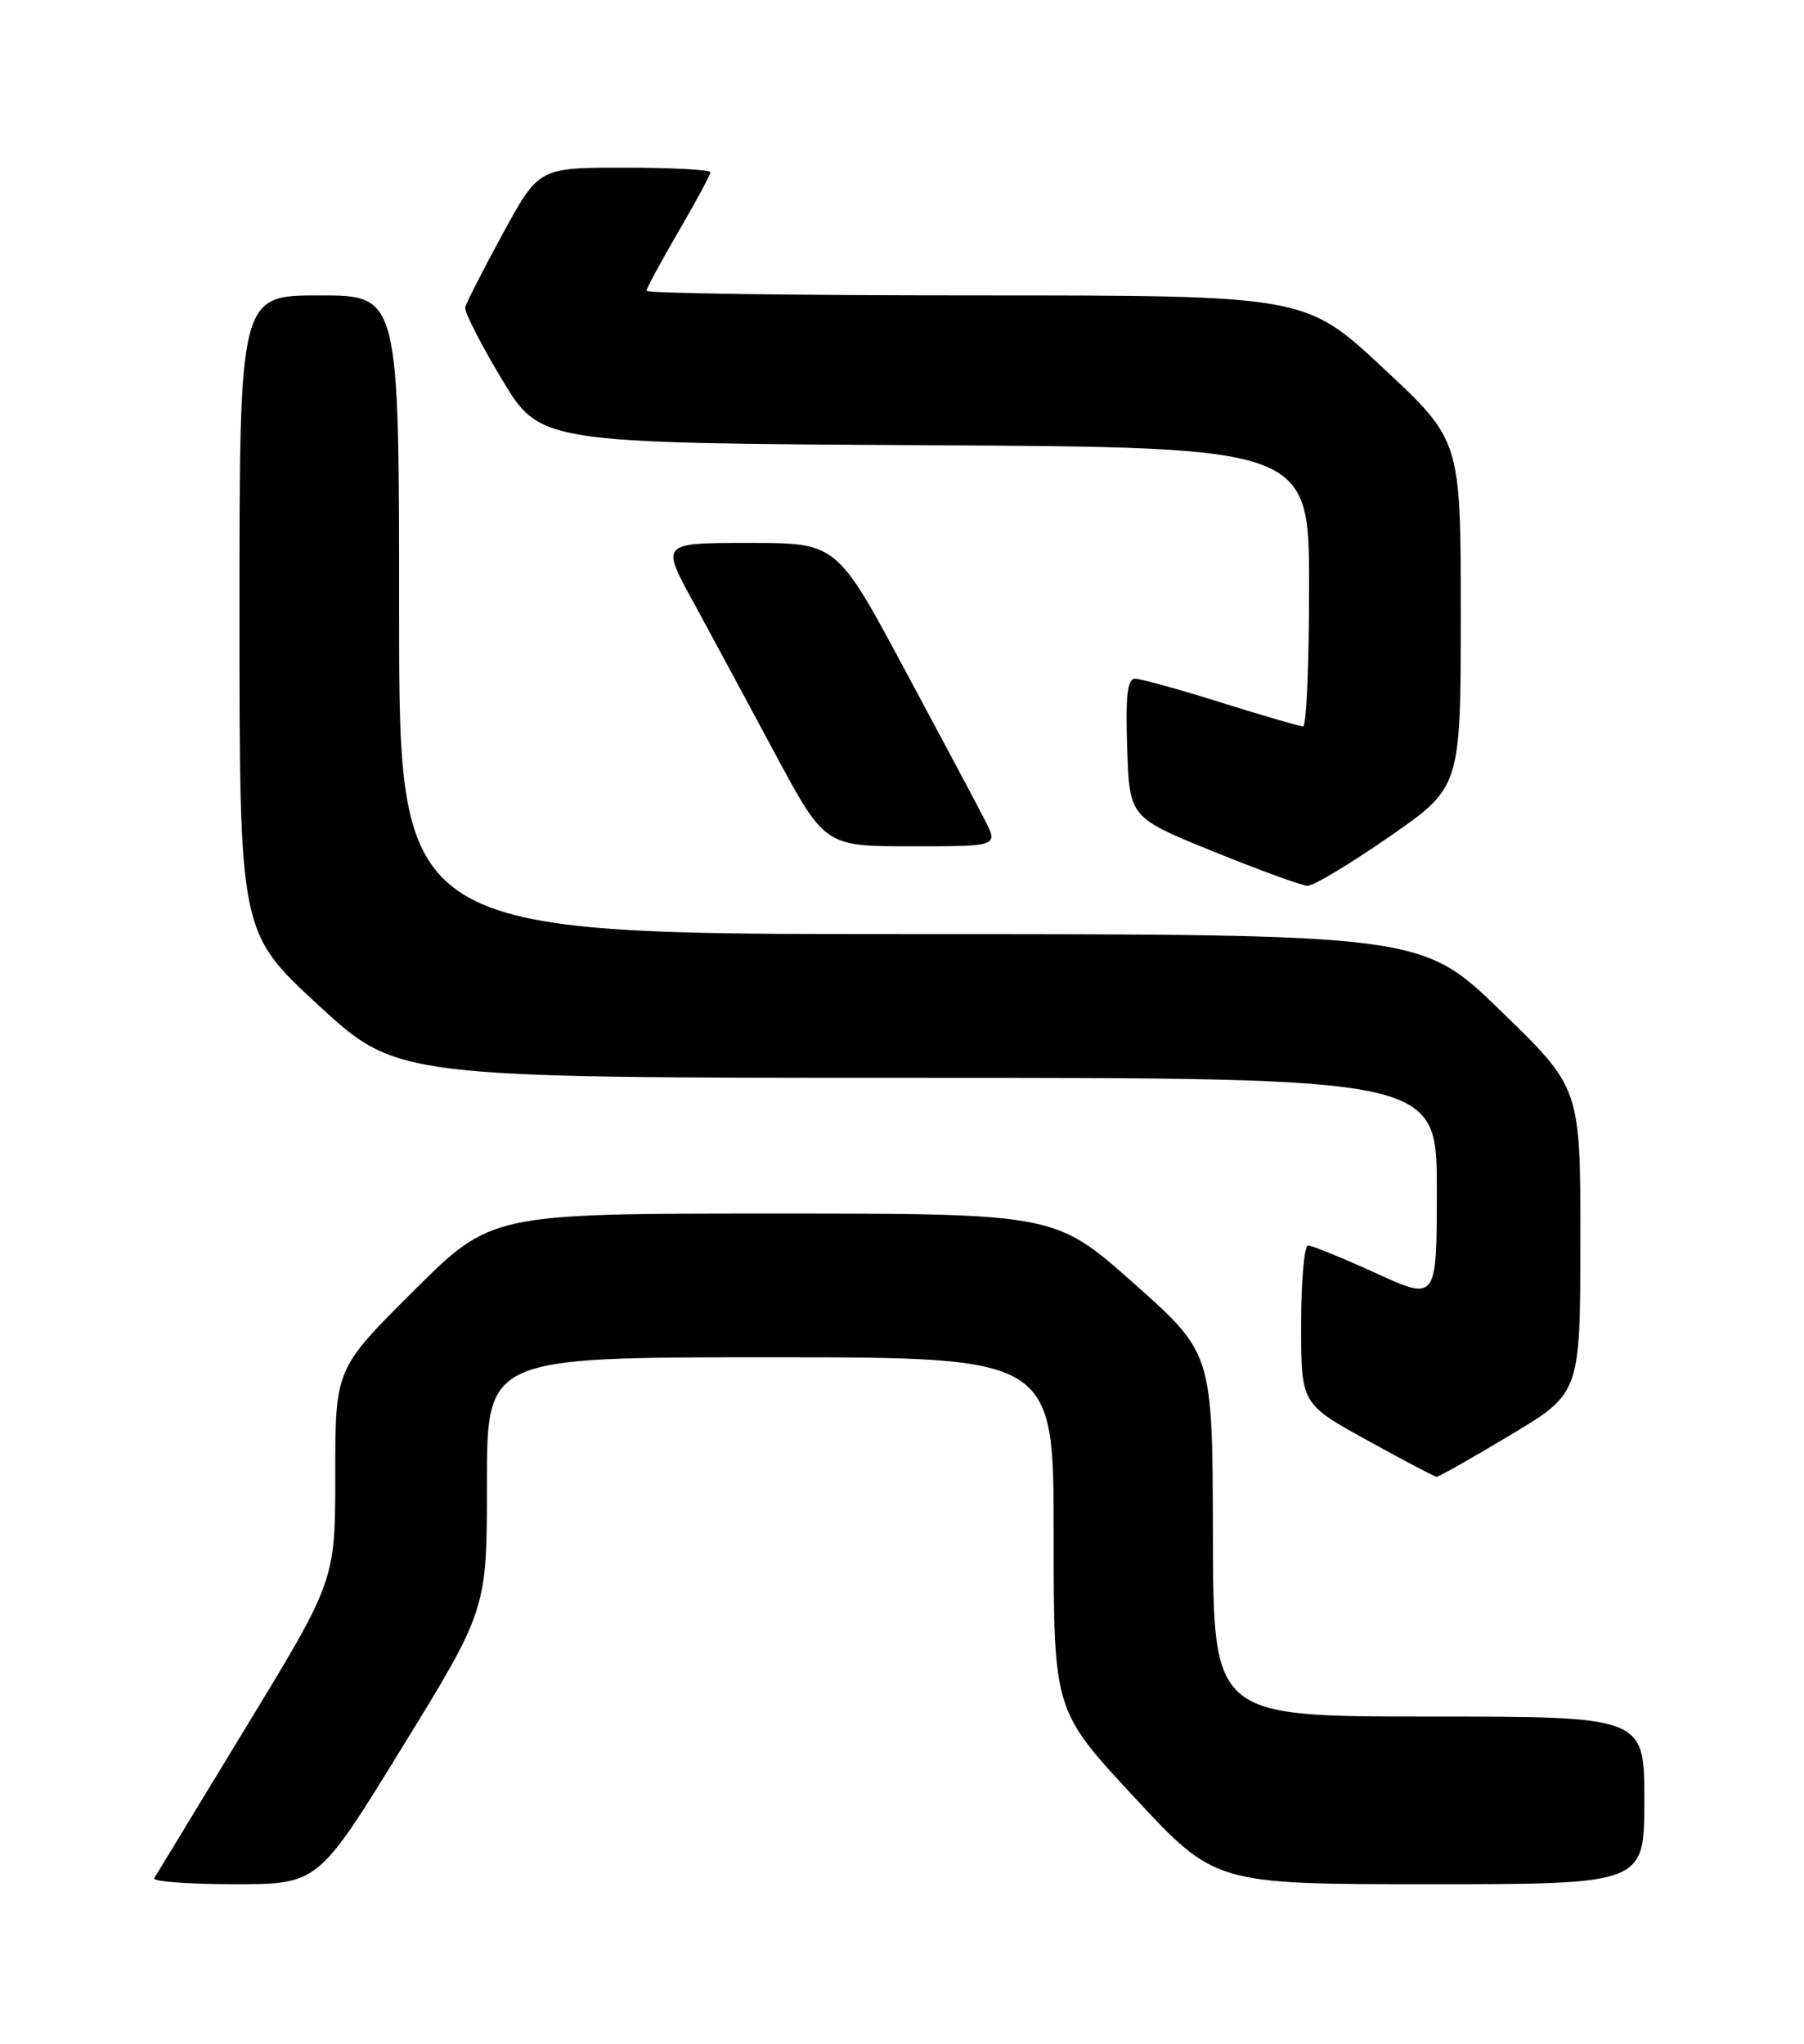 <?xml version="1.0" encoding="UTF-8" standalone="no"?>
<!DOCTYPE svg PUBLIC "-//W3C//DTD SVG 1.1//EN" "http://www.w3.org/Graphics/SVG/1.1/DTD/svg11.dtd" >
<svg xmlns="http://www.w3.org/2000/svg" xmlns:xlink="http://www.w3.org/1999/xlink" version="1.1" viewBox="0 0 226 256">
 <g >
 <path fill="currentColor"
d=" M 50.42 218.80 C 61.00 201.59 61.00 201.59 61.00 185.80 C 61.00 170.00 61.00 170.00 96.50 170.00 C 132.00 170.00 132.00 170.00 132.00 192.12 C 132.00 214.24 132.00 214.24 142.11 225.12 C 152.22 236.00 152.22 236.00 179.11 236.00 C 206.00 236.00 206.00 236.00 206.00 225.50 C 206.00 215.00 206.00 215.00 179.00 215.00 C 152.00 215.00 152.00 215.00 151.95 192.25 C 151.90 169.50 151.90 169.50 142.05 160.75 C 132.20 152.00 132.20 152.00 96.87 152.00 C 61.54 152.00 61.54 152.00 51.77 161.73 C 42.00 171.46 42.00 171.46 42.00 184.71 C 42.00 197.96 42.00 197.96 30.88 216.23 C 24.77 226.28 19.56 234.84 19.32 235.25 C 19.08 235.66 23.60 236.00 29.36 236.00 C 39.85 236.00 39.85 236.00 50.42 218.80 Z  M 189.20 179.75 C 197.97 174.50 197.97 174.50 197.98 155.40 C 198.00 136.30 198.00 136.30 188.05 126.65 C 178.11 117.00 178.11 117.00 114.05 117.00 C 50.00 117.00 50.00 117.00 50.00 77.00 C 50.00 37.00 50.00 37.00 40.00 37.00 C 30.00 37.00 30.00 37.00 30.00 76.89 C 30.00 116.78 30.00 116.78 39.88 125.89 C 49.76 135.00 49.76 135.00 114.88 135.00 C 180.00 135.00 180.00 135.00 180.00 148.97 C 180.00 162.95 180.00 162.95 172.38 159.47 C 168.18 157.56 164.36 156.00 163.88 156.00 C 163.39 156.00 163.00 160.46 163.00 165.91 C 163.00 175.83 163.00 175.83 171.25 180.38 C 175.79 182.89 179.71 184.95 179.97 184.97 C 180.23 184.99 184.38 182.64 189.20 179.75 Z  M 174.05 104.80 C 183.00 98.60 183.00 98.60 183.00 76.88 C 183.00 55.16 183.00 55.16 173.26 46.08 C 163.52 37.00 163.52 37.00 122.26 37.00 C 99.57 37.00 81.00 36.74 81.00 36.42 C 81.00 36.11 82.80 32.77 85.00 29.00 C 87.20 25.23 89.00 21.89 89.00 21.58 C 89.00 21.26 84.16 21.00 78.25 21.00 C 67.50 21.00 67.50 21.00 63.00 29.25 C 60.52 33.79 58.40 37.95 58.28 38.50 C 58.16 39.05 60.22 43.10 62.87 47.50 C 67.67 55.50 67.67 55.50 115.83 55.76 C 164.00 56.02 164.00 56.02 164.00 73.51 C 164.00 83.13 163.66 90.99 163.25 90.99 C 162.84 90.98 158.22 89.64 153.00 88.00 C 147.78 86.36 142.92 85.02 142.21 85.01 C 141.24 85.00 140.99 87.11 141.21 93.70 C 141.50 102.39 141.50 102.39 152.00 106.65 C 157.78 108.99 163.09 110.93 163.80 110.95 C 164.52 110.98 169.13 108.21 174.05 104.80 Z  M 123.40 102.75 C 122.49 100.96 117.93 92.41 113.28 83.75 C 104.82 68.00 104.82 68.00 93.82 68.00 C 82.82 68.00 82.82 68.00 86.77 75.25 C 88.94 79.24 93.56 87.79 97.02 94.25 C 103.33 106.00 103.33 106.00 114.19 106.00 C 125.05 106.00 125.05 106.00 123.40 102.75 Z "/>
</g>
</svg>